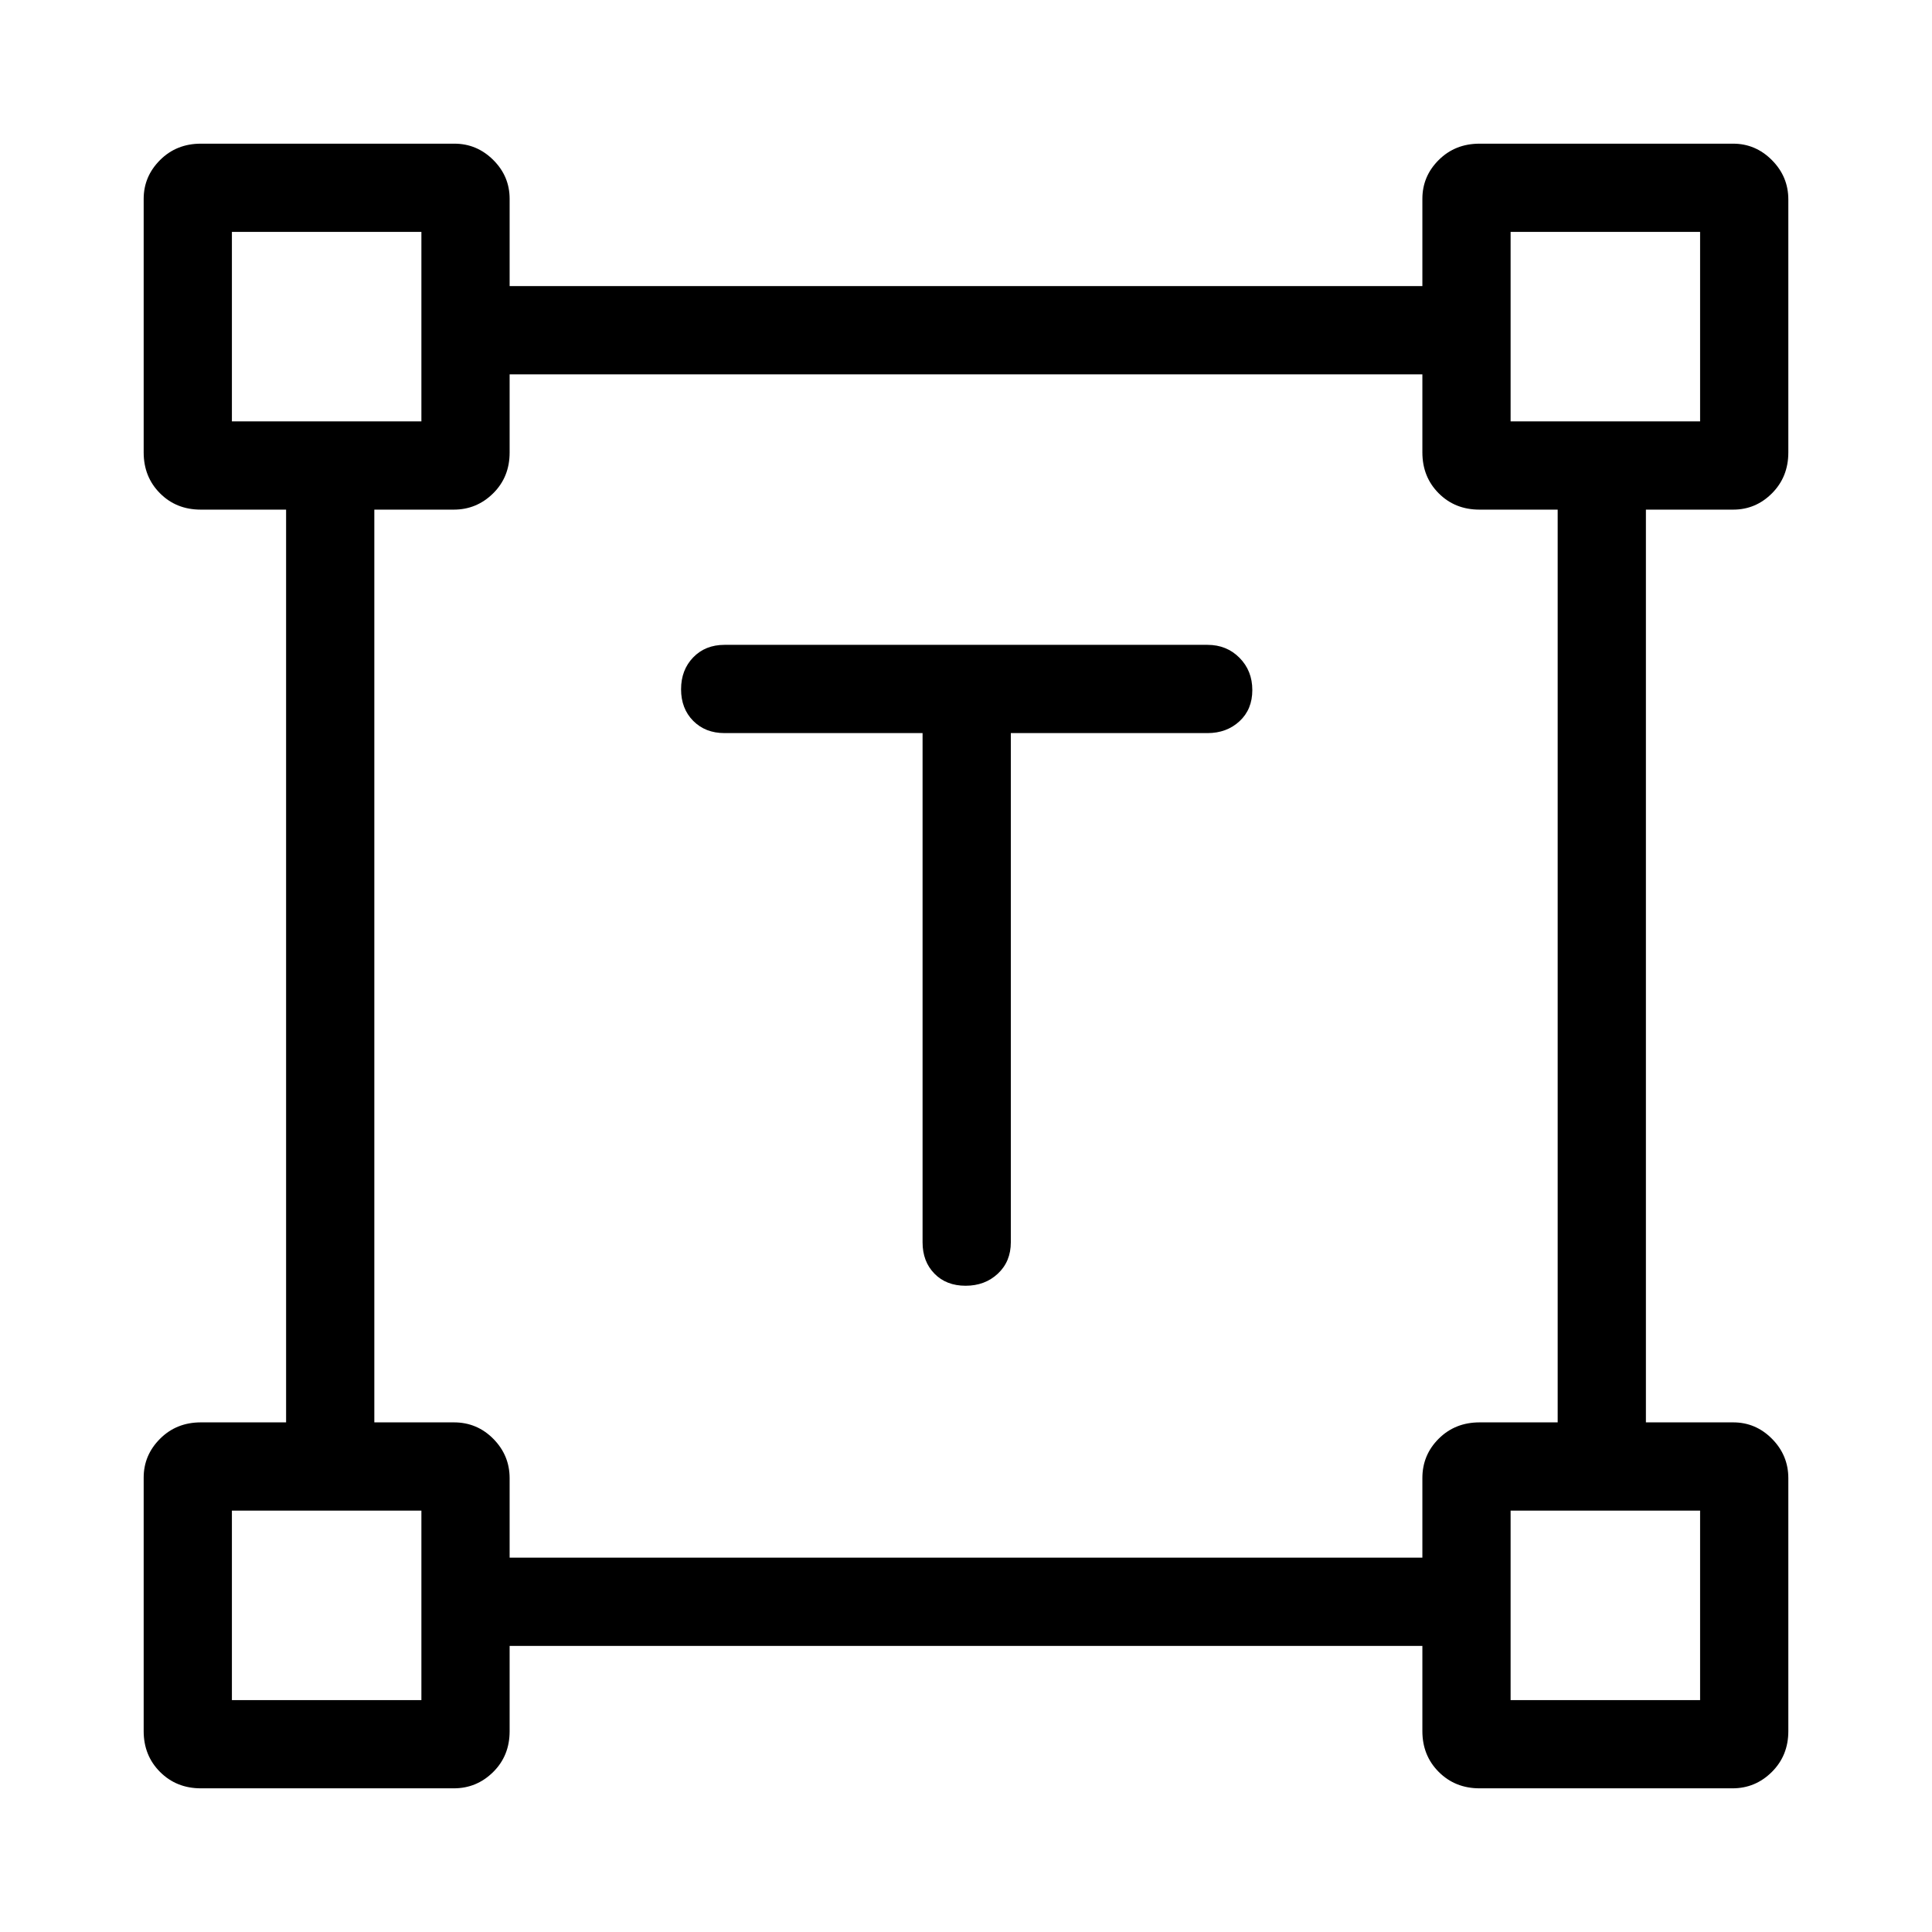 <svg xmlns="http://www.w3.org/2000/svg" height="48" viewBox="0 -960 960 960" width="48"><path d="M458.42-595.73H360q-9.53 0-15.55-6.08-6.03-6.08-6.03-15.69 0-9.62 6.03-15.85 6.02-6.23 15.55-6.23h240q9.53 0 15.9 6.43 6.37 6.43 6.37 16.04t-6.37 15.49q-6.37 5.89-15.9 5.89h-97.73v253.04q0 9.53-6.43 15.55-6.42 6.02-16.04 6.02-9.61 0-15.49-6.02-5.89-6.02-5.89-15.55v-253.04ZM71.39-99.81v-125.98q0-11.16 8.14-19.3t20.28-8.14h42.35v-453.54H99.74q-12.17 0-20.26-8.14-8.09-8.14-8.09-20.28v-125.99q0-11.15 8.14-19.29 8.14-8.14 20.28-8.14h125.98q11.16 0 19.3 8.09t8.14 19.29v43.39h453.54v-43.39q0-11.2 8.14-19.29t20.28-8.09h125.99q11.15 0 19.29 8.19 8.14 8.19 8.14 19.54v125.69q0 12.14-8.09 20.28t-19.29 8.14h-43.39v453.54h43.39q11.2 0 19.29 8.19t8.09 19.54v125.69q0 12.14-8.19 20.28t-19.54 8.14H735.19q-12.14 0-20.28-8.14t-8.14-20.28v-42.35H253.23v42.42q0 12.17-8.19 20.26-8.19 8.09-19.54 8.09H99.81q-12.14 0-20.28-8.14t-8.14-20.28ZM253.23-186h453.54v-39.57q0-11.48 8.14-19.57t20.28-8.09H774v-453.54h-38.88q-12.17 0-20.26-8.14-8.09-8.14-8.09-20.28V-774H253.23v38.88q0 12.17-8.19 20.26-8.19 8.09-19.54 8.09H186v453.54h39.57q11.48 0 19.57 8.19t8.09 19.54v39.5Zm-138-564.61h94.16v-94.16h-94.16v94.16Zm635.38 0h94.16v-94.16h-94.16v94.16Zm0 635.38h94.16v-94.16h-94.16v94.16Zm-635.38 0h94.16v-94.16h-94.16v94.16Zm94.16-635.38Zm541.22 0Zm0 541.22Zm-541.22 0Z"/></svg>